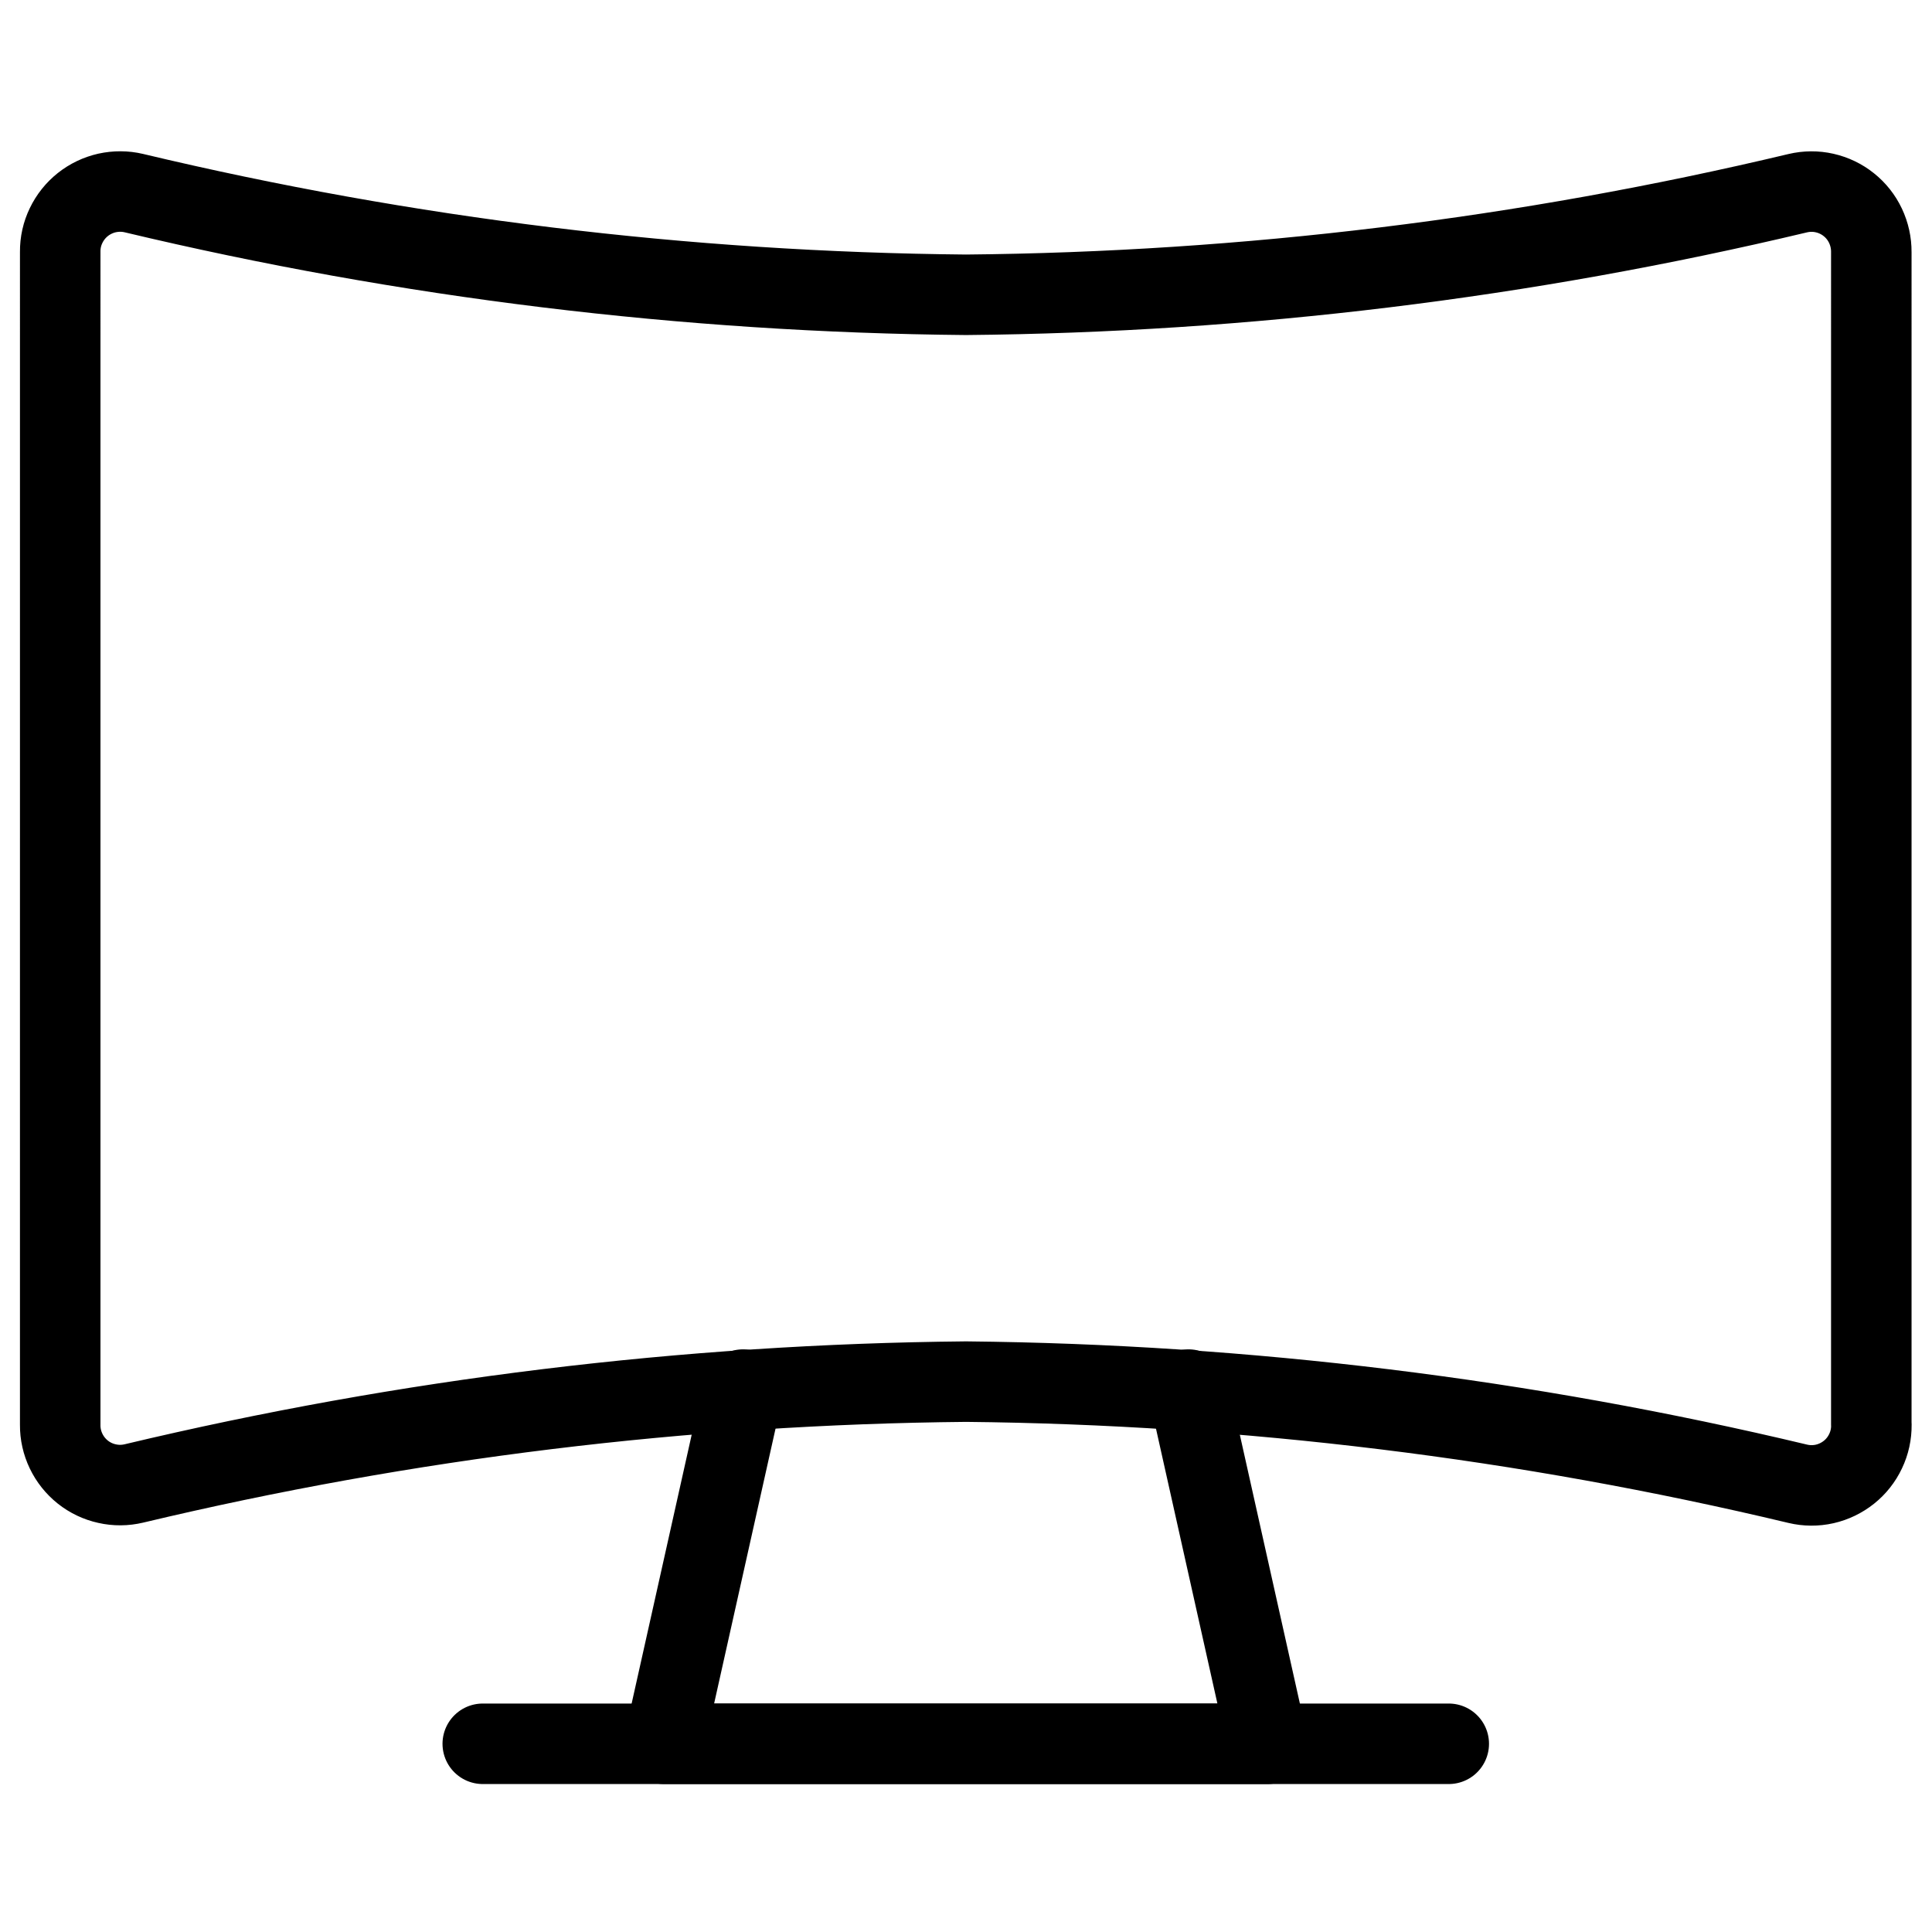 <svg xmlns="http://www.w3.org/2000/svg" fill="none" viewBox="0 0 24 24" id="Screen-Curved--Streamline-Ultimate">
  <desc>
    Screen Curved Streamline Icon: https://streamlinehq.com
  </desc>
  <path stroke="#000000" stroke-linecap="round" stroke-linejoin="round" d="m14.764 17.262 0.983 4.4H8.247l0.983 -4.4" stroke-width="1"></path>
  <path stroke="#000000" stroke-linecap="round" stroke-linejoin="round" d="M5.997 21.662H17.997" stroke-width="1"></path>
  <path stroke="#000000" stroke-linecap="round" stroke-linejoin="round" d="M23.247 17.7c0.001 0.113 -0.023 0.225 -0.072 0.327 -0.048 0.102 -0.119 0.192 -0.207 0.262 -0.088 0.07 -0.191 0.12 -0.301 0.145 -0.11 0.025 -0.225 0.024 -0.334 -0.002 -3.386 -0.809 -6.851 -1.234 -10.332 -1.269 -3.483 0.033 -6.95 0.457 -10.338 1.265 -0.11 0.026 -0.223 0.027 -0.333 0.002 -0.11 -0.024 -0.213 -0.073 -0.301 -0.143 -0.088 -0.07 -0.159 -0.159 -0.208 -0.261 -0.049 -0.102 -0.074 -0.213 -0.073 -0.325V3.127c-0.001 -0.113 0.024 -0.224 0.073 -0.325 0.049 -0.102 0.12 -0.191 0.208 -0.261 0.088 -0.07 0.191 -0.119 0.301 -0.144 0.11 -0.024 0.224 -0.024 0.333 0.002C5.05 3.207 8.518 3.63 12 3.662c3.48 -0.032 6.946 -0.455 10.332 -1.262 0.11 -0.026 0.224 -0.027 0.334 -0.002 0.11 0.025 0.213 0.074 0.301 0.145 0.088 0.07 0.159 0.16 0.207 0.262 0.048 0.102 0.073 0.214 0.072 0.327V17.7Z" stroke-width="1"></path>
</svg>